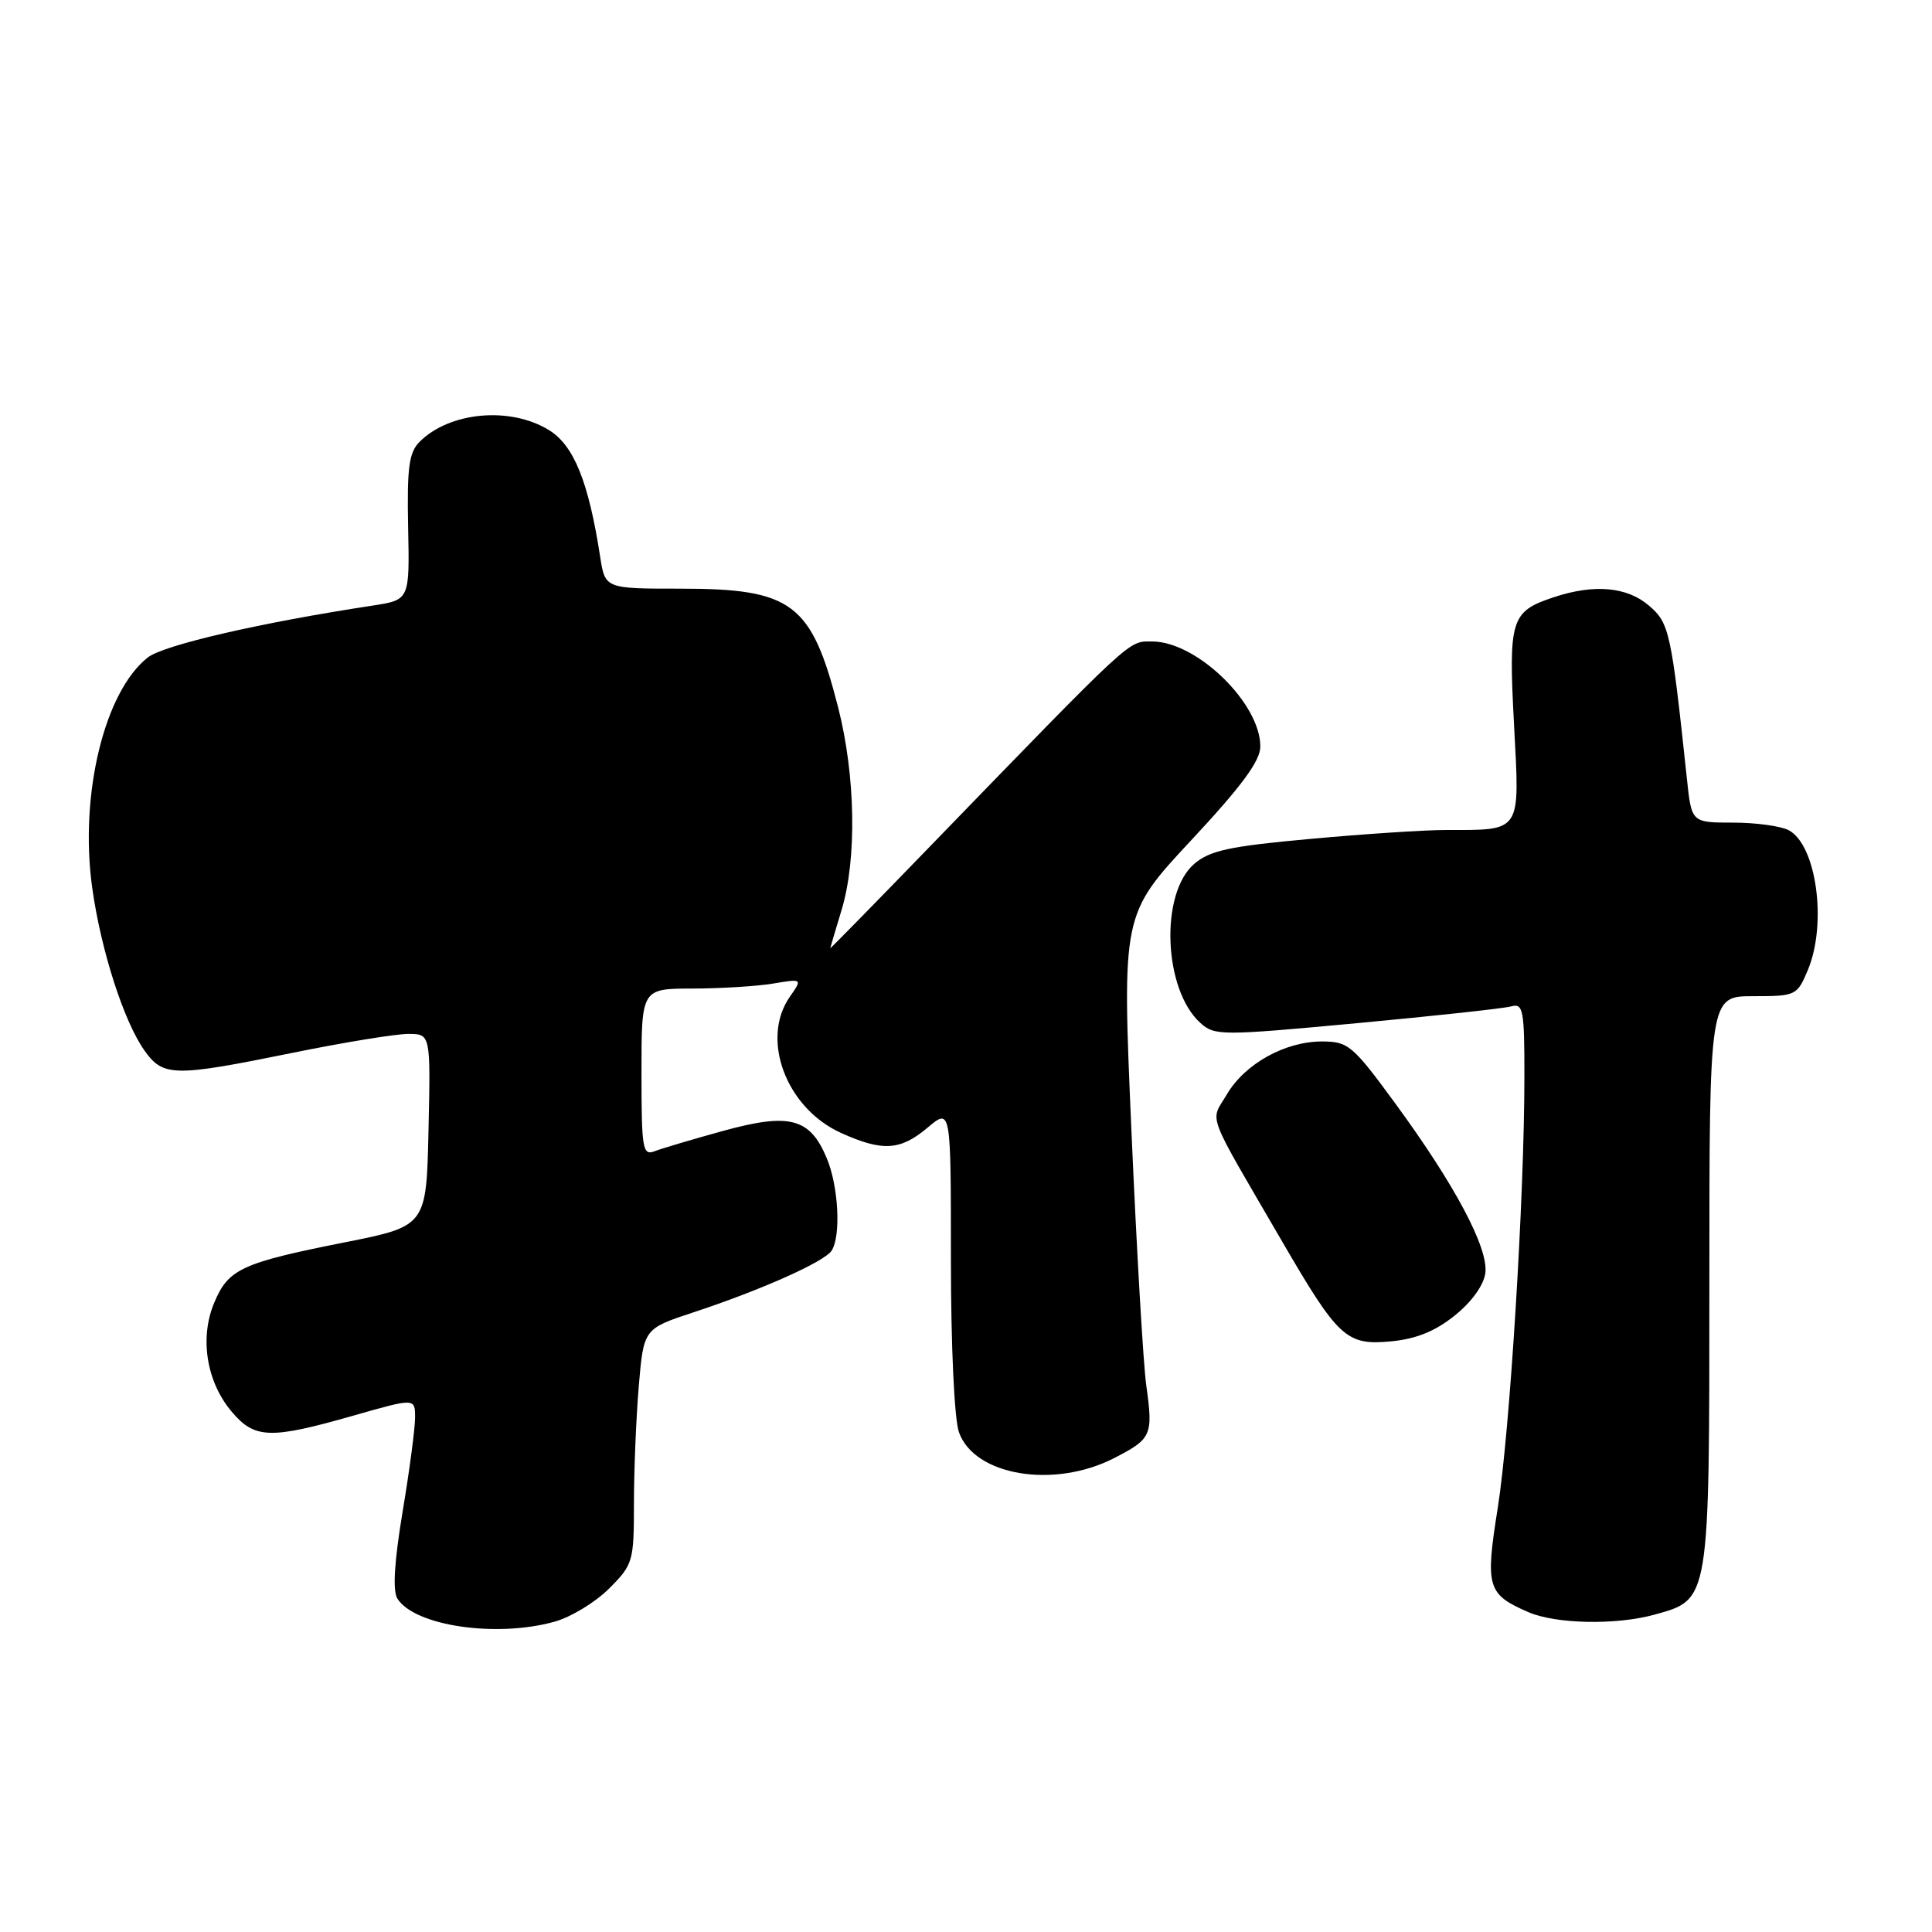 <?xml version="1.0" encoding="UTF-8" standalone="no"?>
<!DOCTYPE svg PUBLIC "-//W3C//DTD SVG 1.1//EN" "http://www.w3.org/Graphics/SVG/1.1/DTD/svg11.dtd" >
<svg xmlns="http://www.w3.org/2000/svg" xmlns:xlink="http://www.w3.org/1999/xlink" version="1.1" viewBox="0 0 256 256">
 <g >
 <path fill="currentColor"
d=" M 73.45 214.89 C 75.63 214.29 78.89 212.31 80.70 210.50 C 83.88 207.32 84.00 206.91 84.00 199.25 C 84.00 194.88 84.29 187.87 84.64 183.68 C 85.29 176.07 85.29 176.07 91.89 173.89 C 100.87 170.93 109.27 167.18 110.20 165.71 C 111.45 163.74 111.11 157.19 109.55 153.47 C 107.33 148.14 104.64 147.43 95.89 149.83 C 91.82 150.95 87.71 152.17 86.75 152.54 C 85.15 153.16 85.00 152.28 85.00 142.11 C 85.00 131.00 85.00 131.00 91.75 130.99 C 95.46 130.98 100.26 130.69 102.42 130.33 C 106.33 129.68 106.33 129.68 104.67 132.06 C 100.74 137.67 104.15 146.80 111.40 150.10 C 116.94 152.61 119.29 152.47 122.92 149.41 C 126.00 146.82 126.00 146.82 126.00 166.76 C 126.00 178.29 126.45 187.99 127.06 189.76 C 129.08 195.54 139.67 197.31 147.66 193.19 C 152.60 190.65 152.81 190.18 151.89 183.60 C 151.49 180.79 150.61 165.60 149.92 149.84 C 148.67 121.18 148.67 121.18 157.83 111.35 C 164.54 104.16 167.00 100.82 167.00 98.91 C 167.00 93.18 158.57 85.00 152.67 85.00 C 149.43 85.00 150.52 83.99 122.75 112.65 C 115.74 119.89 110.00 125.74 110.01 125.65 C 110.02 125.57 110.69 123.29 111.51 120.59 C 113.56 113.83 113.37 102.79 111.05 93.70 C 107.52 79.91 104.98 78.00 90.14 78.00 C 80.18 78.00 80.18 78.00 79.52 73.75 C 77.99 63.82 76.03 58.99 72.71 56.97 C 67.57 53.83 59.57 54.57 55.60 58.54 C 54.19 59.95 53.92 61.95 54.08 69.87 C 54.28 79.49 54.28 79.49 49.39 80.24 C 34.44 82.52 21.68 85.47 19.58 87.12 C 13.84 91.63 10.53 105.26 12.20 117.50 C 13.34 125.81 16.39 135.33 19.15 139.21 C 21.63 142.69 23.02 142.71 38.80 139.50 C 45.57 138.12 52.44 137.00 54.08 137.00 C 57.06 137.00 57.06 137.00 56.78 149.74 C 56.50 162.47 56.50 162.47 45.62 164.63 C 31.99 167.34 30.25 168.15 28.38 172.63 C 26.43 177.29 27.36 183.09 30.68 187.03 C 33.73 190.66 35.77 190.73 46.75 187.60 C 55.00 185.24 55.00 185.24 55.00 187.83 C 55.00 189.25 54.26 194.88 53.34 200.35 C 52.24 207.00 52.01 210.79 52.66 211.83 C 54.94 215.44 65.75 217.03 73.45 214.89 Z  M 219.26 213.94 C 226.56 211.92 226.50 212.31 226.50 169.80 C 226.50 132.00 226.50 132.00 232.30 132.00 C 237.97 132.00 238.13 131.92 239.55 128.53 C 242.12 122.38 240.70 111.98 237.02 110.01 C 235.98 109.46 232.66 109.00 229.64 109.00 C 224.14 109.00 224.14 109.00 223.53 103.25 C 221.44 83.64 221.20 82.57 218.50 80.25 C 215.60 77.75 211.23 77.36 205.90 79.13 C 200.18 81.03 199.87 82.01 200.62 96.07 C 201.38 110.50 201.73 109.97 191.50 109.98 C 188.75 109.98 180.70 110.51 173.62 111.16 C 162.93 112.13 160.31 112.69 158.24 114.47 C 153.67 118.40 154.16 131.12 159.05 135.54 C 160.94 137.25 161.80 137.25 179.76 135.58 C 190.07 134.62 199.29 133.62 200.25 133.35 C 201.83 132.91 202.00 133.81 201.99 142.68 C 201.99 158.66 200.06 189.79 198.45 199.87 C 196.79 210.30 197.07 211.25 202.50 213.61 C 206.15 215.20 214.16 215.36 219.26 213.94 Z  M 192.79 174.29 C 195.04 172.48 196.62 170.26 196.82 168.66 C 197.21 165.33 192.80 157.03 184.91 146.25 C 179.23 138.49 178.64 138.00 175.17 138.00 C 170.26 138.00 164.95 140.96 162.56 145.02 C 160.35 148.79 159.60 146.80 169.89 164.50 C 177.33 177.30 178.41 178.29 184.29 177.74 C 187.66 177.42 190.18 176.40 192.79 174.29 Z "/>
</g>
</svg>